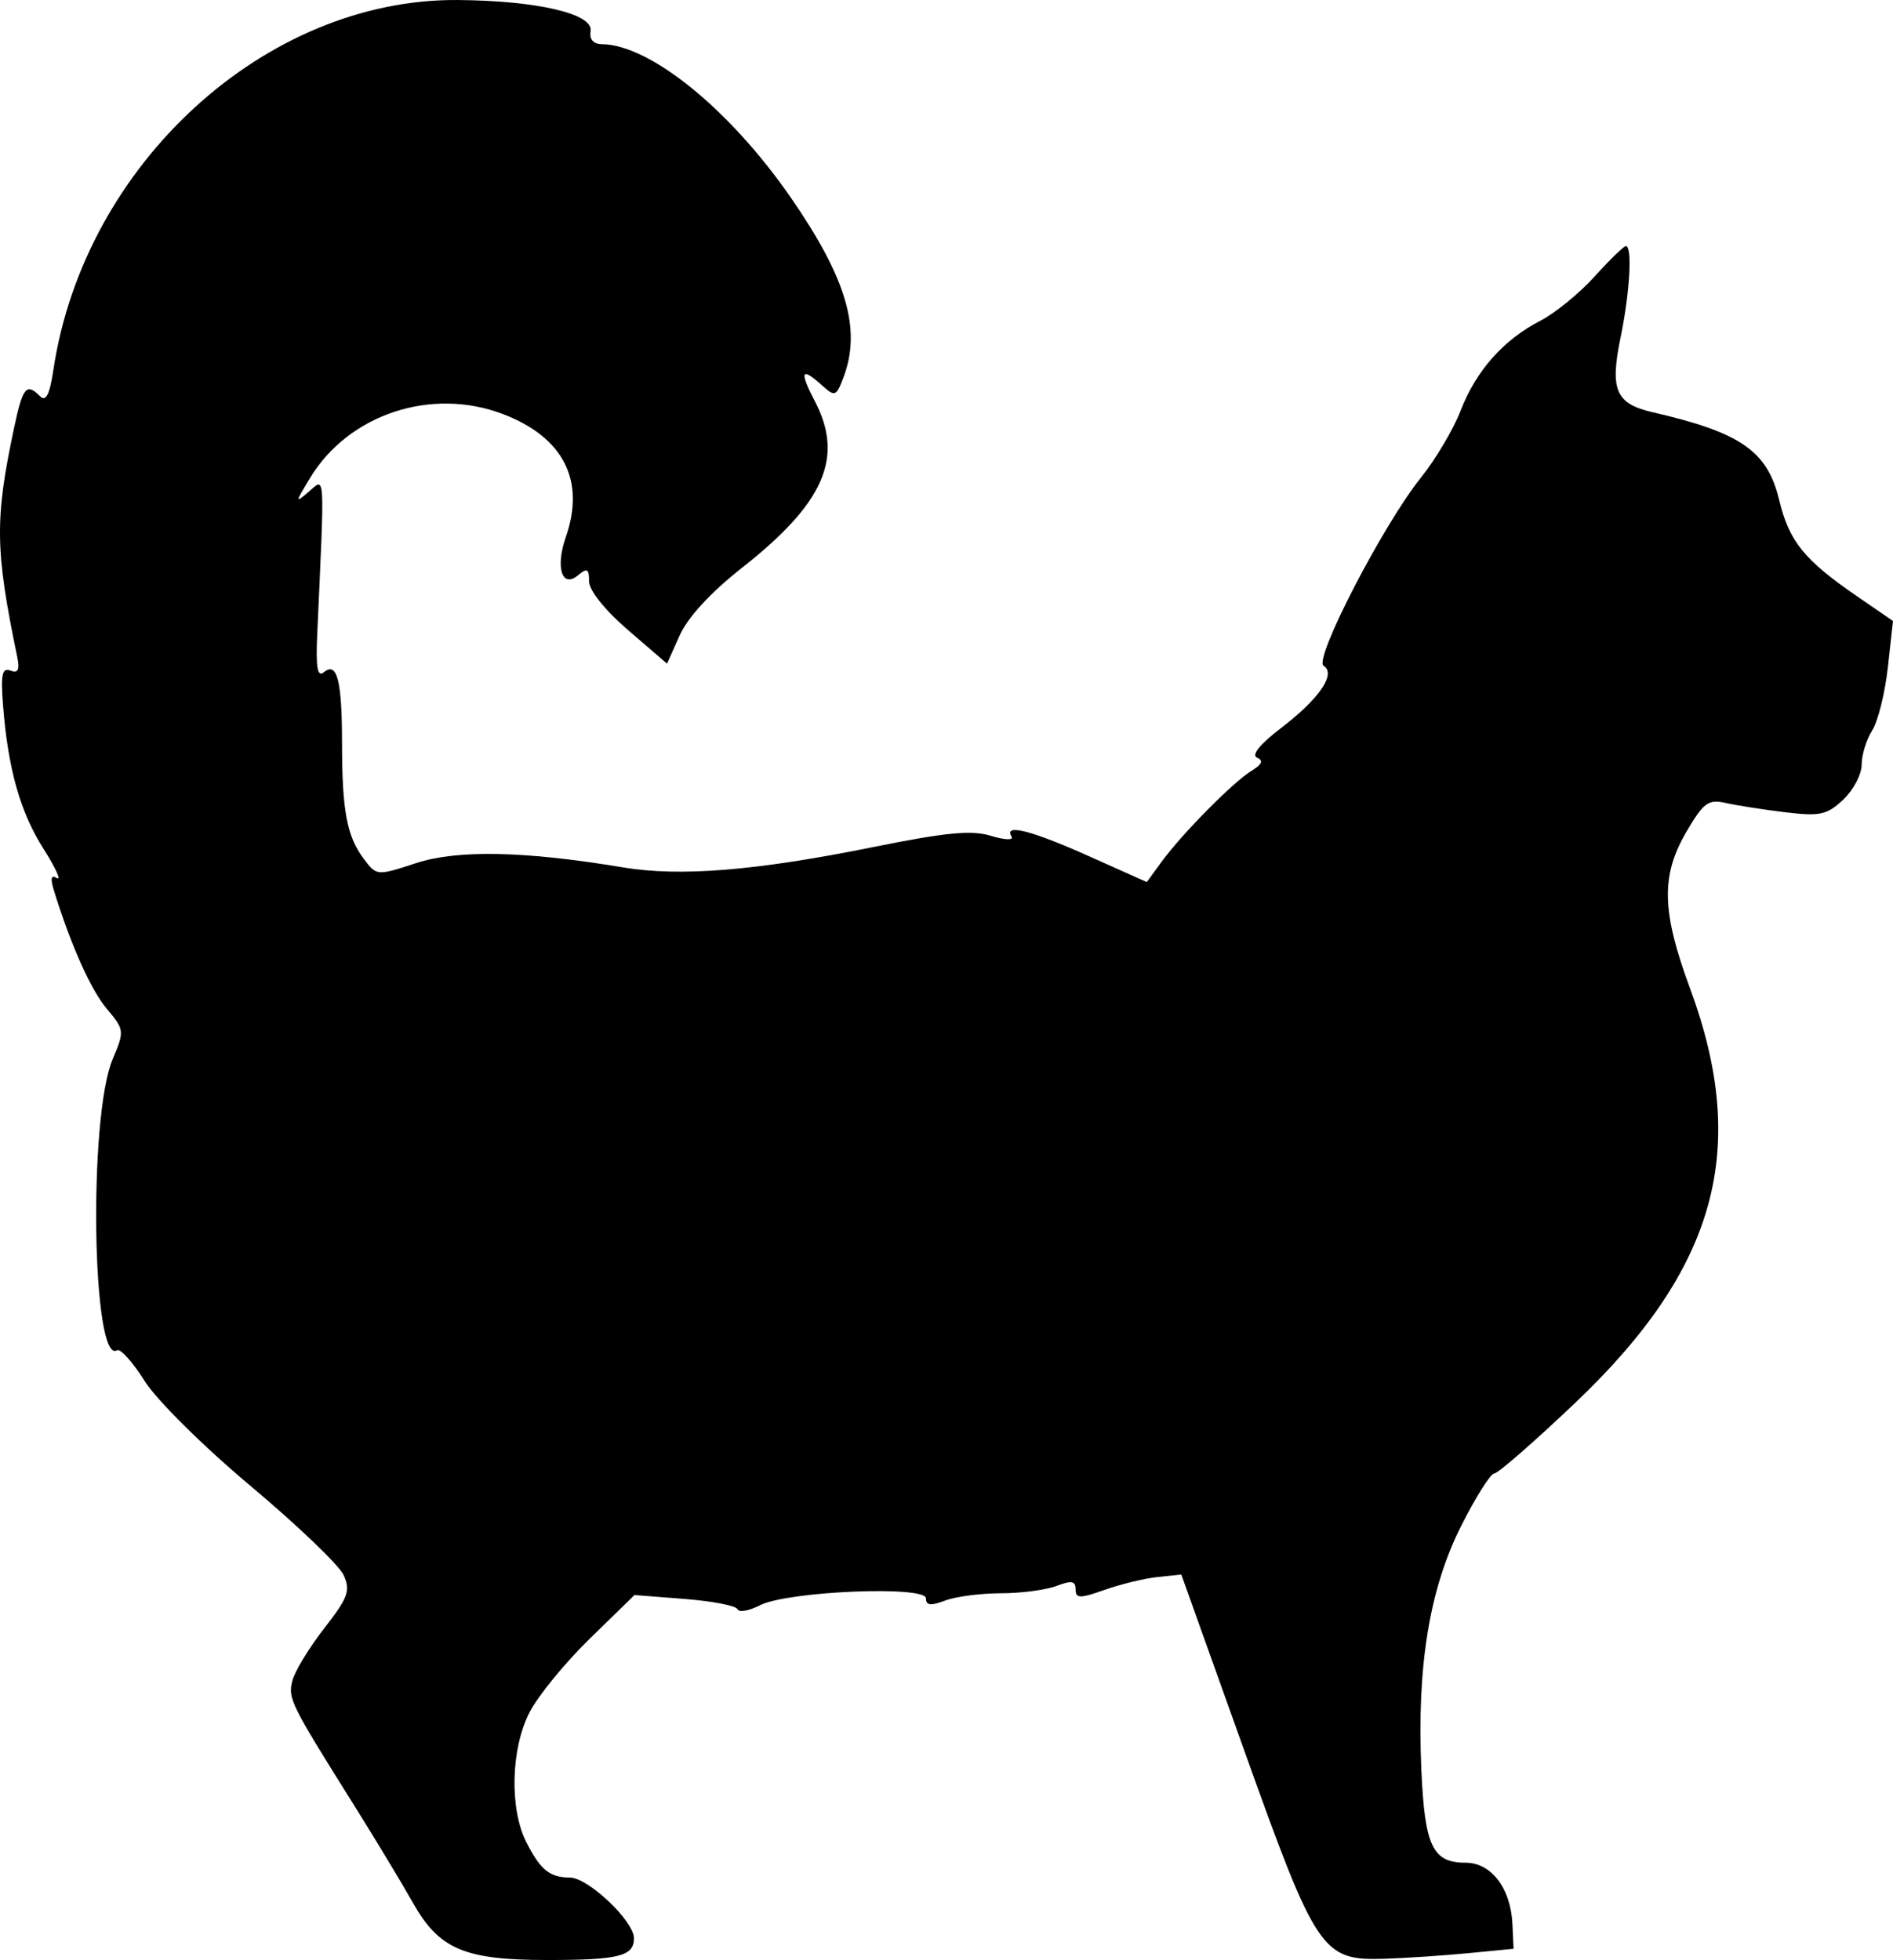 <?xml version="1.0" encoding="UTF-8" standalone="no"?>
<svg
   xmlns:dc="http://purl.org/dc/elements/1.1/"
   xmlns:cc="http://creativecommons.org/ns#"
   xmlns:rdf="http://www.w3.org/1999/02/22-rdf-syntax-ns#"
   xmlns:svg="http://www.w3.org/2000/svg"
   xmlns="http://www.w3.org/2000/svg"
   id="svg4941"
   version="1.1"
   width="316.095"
   height="327.35"
   viewBox="0 0 316.095 327.35">
  <defs
     id="defs4945" />
  <path
     style="fill:#000000"
     d="m 245.237,326.202 7.5,-0.727 -0.187,-4.091 c -0.275,-6.011 -3.522,-10.284 -7.813,-10.284 -5.532,0 -6.84,-2.758 -7.402,-15.605 -0.753,-17.22 1.356,-30.127 6.638,-40.615 2.432,-4.829 4.922,-8.78 5.533,-8.78 0.611,0 6.695,-5.309 13.519,-11.797 23.604,-22.444 29.116,-42.336 19.18,-69.226 -4.759,-12.881 -4.894,-18.837 -0.593,-26.177 2.855,-4.872 3.651,-5.453 6.562,-4.791 1.822,0.414 6.285,1.112 9.917,1.551 5.801,0.701 6.979,0.446 9.688,-2.099 1.696,-1.593 3.084,-4.225 3.084,-5.848 0,-1.623 0.79,-4.197 1.757,-5.72 0.966,-1.523 2.143,-6.259 2.616,-10.525 l 0.86,-7.756 -5.996,-4.119 c -8.831,-6.066 -11.352,-9.18 -13.003,-16.063 -1.969,-8.206 -6.407,-11.289 -21.13,-14.678 -6.175,-1.421 -7.168,-3.726 -5.367,-12.449 1.553,-7.519 2.004,-15.304 0.886,-15.304 -0.346,0 -2.698,2.291 -5.227,5.091 -2.529,2.8 -6.606,6.123 -9.059,7.386 -6.136,3.157 -10.74,8.353 -13.311,15.024 -1.193,3.094 -4.169,8.116 -6.613,11.161 -6.319,7.87 -17.966,30.378 -16.264,31.43 2.15,1.329 -0.704,5.515 -7.075,10.38 -3.523,2.69 -5.036,4.55 -4.04,4.967 1.119,0.468 0.849,1.12 -0.907,2.191 -3.044,1.856 -11.58,10.487 -15,15.167 l -2.5,3.421 -9.738,-4.358 c -9.586,-4.29 -14.21,-5.452 -12.834,-3.225 0.386,0.624 -1.157,0.564 -3.431,-0.134 -3.239,-0.994 -7.492,-0.589 -19.689,1.876 -19.601,3.96 -32.239,4.984 -41.808,3.385 -16.372,-2.735 -27.614,-2.965 -34.523,-0.705 -6.552,2.143 -6.568,2.142 -8.731,-0.726 -2.805,-3.718 -3.621,-8.058 -3.621,-19.258 0,-10.477 -0.823,-13.731 -3.014,-11.913 -1.108,0.92 -1.385,-0.695 -1.121,-6.531 1.247,-27.505 1.336,-25.984 -1.388,-23.635 -2.339,2.017 -2.33,1.896 0.168,-2.242 6.436,-10.663 20.278,-15.256 32.226,-10.693 10.093,3.855 13.791,11.082 10.5,20.522 -1.77,5.078 -0.653,8.625 2.018,6.409 1.543,-1.281 1.86,-1.111 1.86,0.997 0,1.511 2.638,4.813 6.509,8.148 l 6.509,5.607 2.133,-4.763 c 1.333,-2.977 5.217,-7.187 10.358,-11.227 13.758,-10.812 17.1,-18.426 12.206,-27.812 -2.65,-5.083 -2.304,-5.835 1.219,-2.648 2.11,1.91 2.336,1.825 3.536,-1.331 3.05,-8.022 0.557,-16.548 -8.79,-30.07 C 121.865,18.27 108.571,7.476 100.495,7.377 c -1.422,-0.017 -2.108,-0.814 -1.875,-2.177 0.494,-2.889 -8.841,-5.081 -22.133,-5.198 -32.135,-0.282 -62.418,27.4 -67.572,61.769 -0.617,4.113 -1.25,5.381 -2.209,4.423 -2.291,-2.291 -2.901,-1.558 -4.342,5.219 -3.264,15.345 -3.197,20.378 0.51,38.283 0.451,2.18 0.151,2.793 -1.129,2.301 -1.39,-0.533 -1.642,0.639 -1.241,5.779 0.828,10.617 2.861,17.839 6.746,23.965 2.022,3.188 3.039,5.402 2.26,4.921 -0.988,-0.611 -1.138,0.021 -0.497,2.094 2.813,9.094 6.146,16.551 8.816,19.725 2.95,3.505 2.973,3.708 0.981,8.418 -4.081,9.65 -3.449,51.204 0.74,48.615 0.542,-0.335 2.606,1.966 4.587,5.112 2.025,3.217 9.791,10.914 17.741,17.584 7.777,6.524 14.752,13.207 15.501,14.849 1.183,2.596 0.758,3.76 -3.243,8.896 -2.532,3.25 -4.926,7.194 -5.32,8.763 -0.749,2.984 -0.356,3.774 10.444,21.007 3.447,5.5 7.803,12.723 9.68,16.051 4.381,7.769 8.604,9.574 22.406,9.574 11.998,0 14.517,-0.631 14.517,-3.639 0,-2.861 -7.642,-10.107 -10.685,-10.131 -3.399,-0.027 -4.899,-1.236 -7.266,-5.856 -2.853,-5.569 -2.625,-15.597 0.494,-21.71 1.399,-2.742 5.919,-8.279 10.044,-12.303 l 7.501,-7.317 8.393,0.656 c 4.616,0.361 8.578,1.13 8.804,1.709 0.226,0.579 1.913,0.284 3.75,-0.655 4.616,-2.361 27.715,-3.324 27.715,-1.156 0,1.19 0.807,1.283 3.206,0.37 1.764,-0.67 5.946,-1.219 9.294,-1.219 3.348,0 7.53,-0.549 9.294,-1.219 2.516,-0.957 3.206,-0.834 3.206,0.57 0,1.541 0.678,1.549 4.888,0.064 2.688,-0.949 6.658,-1.908 8.822,-2.132 l 3.934,-0.407 10.505,29.375 c 12.083,33.789 12.988,35.13 23.484,34.79 3.571,-0.116 9.868,-0.537 13.993,-0.938 z"
     id="path4951" />
</svg>
